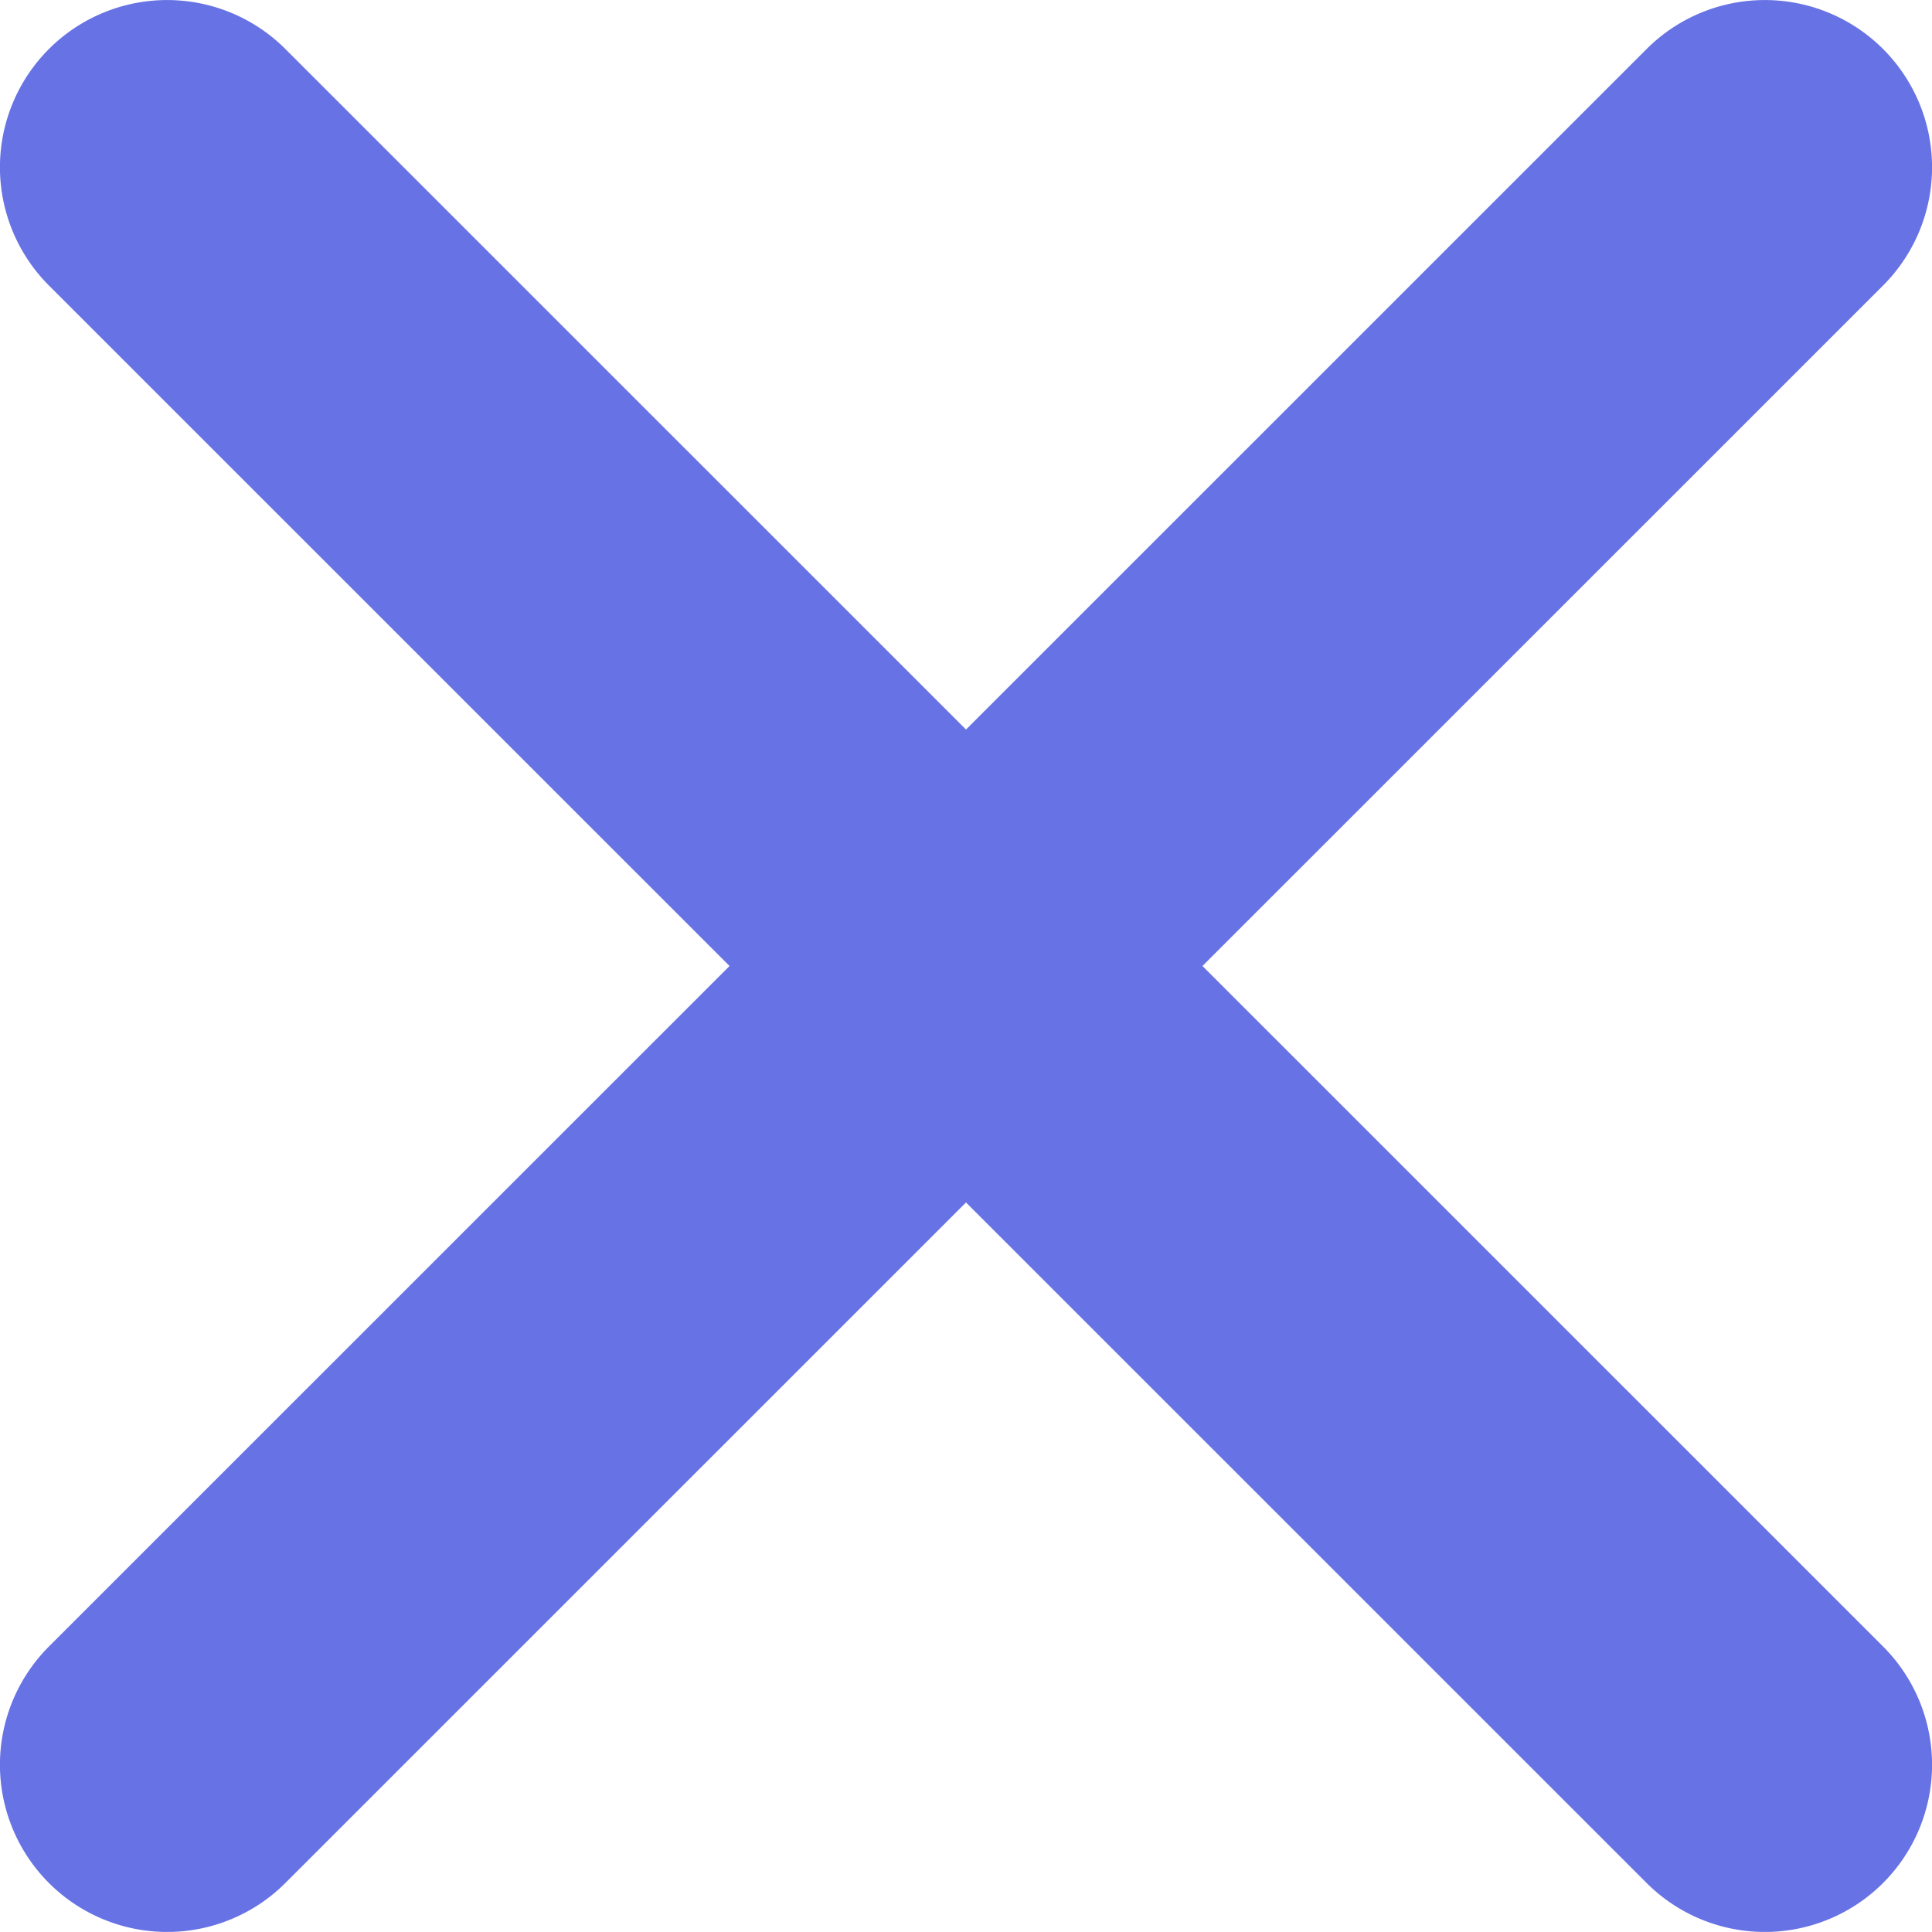 <svg xmlns="http://www.w3.org/2000/svg" viewBox="0 0 18.996 18.995">
  <defs>
    <style>
      .cls-1 {
        fill: #6772e5;
      }
    </style>
  </defs>
  <path id="cross" class="cls-1" d="M1506.513,135.193a1.644,1.644,0,0,1-2.325,2.325l-6.692-6.691-6.692,6.691a1.644,1.644,0,1,1-2.325-2.325l6.692-6.691-6.692-6.691a1.644,1.644,0,0,1,2.325-2.325l6.692,6.691,6.692-6.691a1.644,1.644,0,1,1,2.325,2.325l-6.692,6.691Z" transform="translate(-1487.998 -119.004)"/>
</svg>
